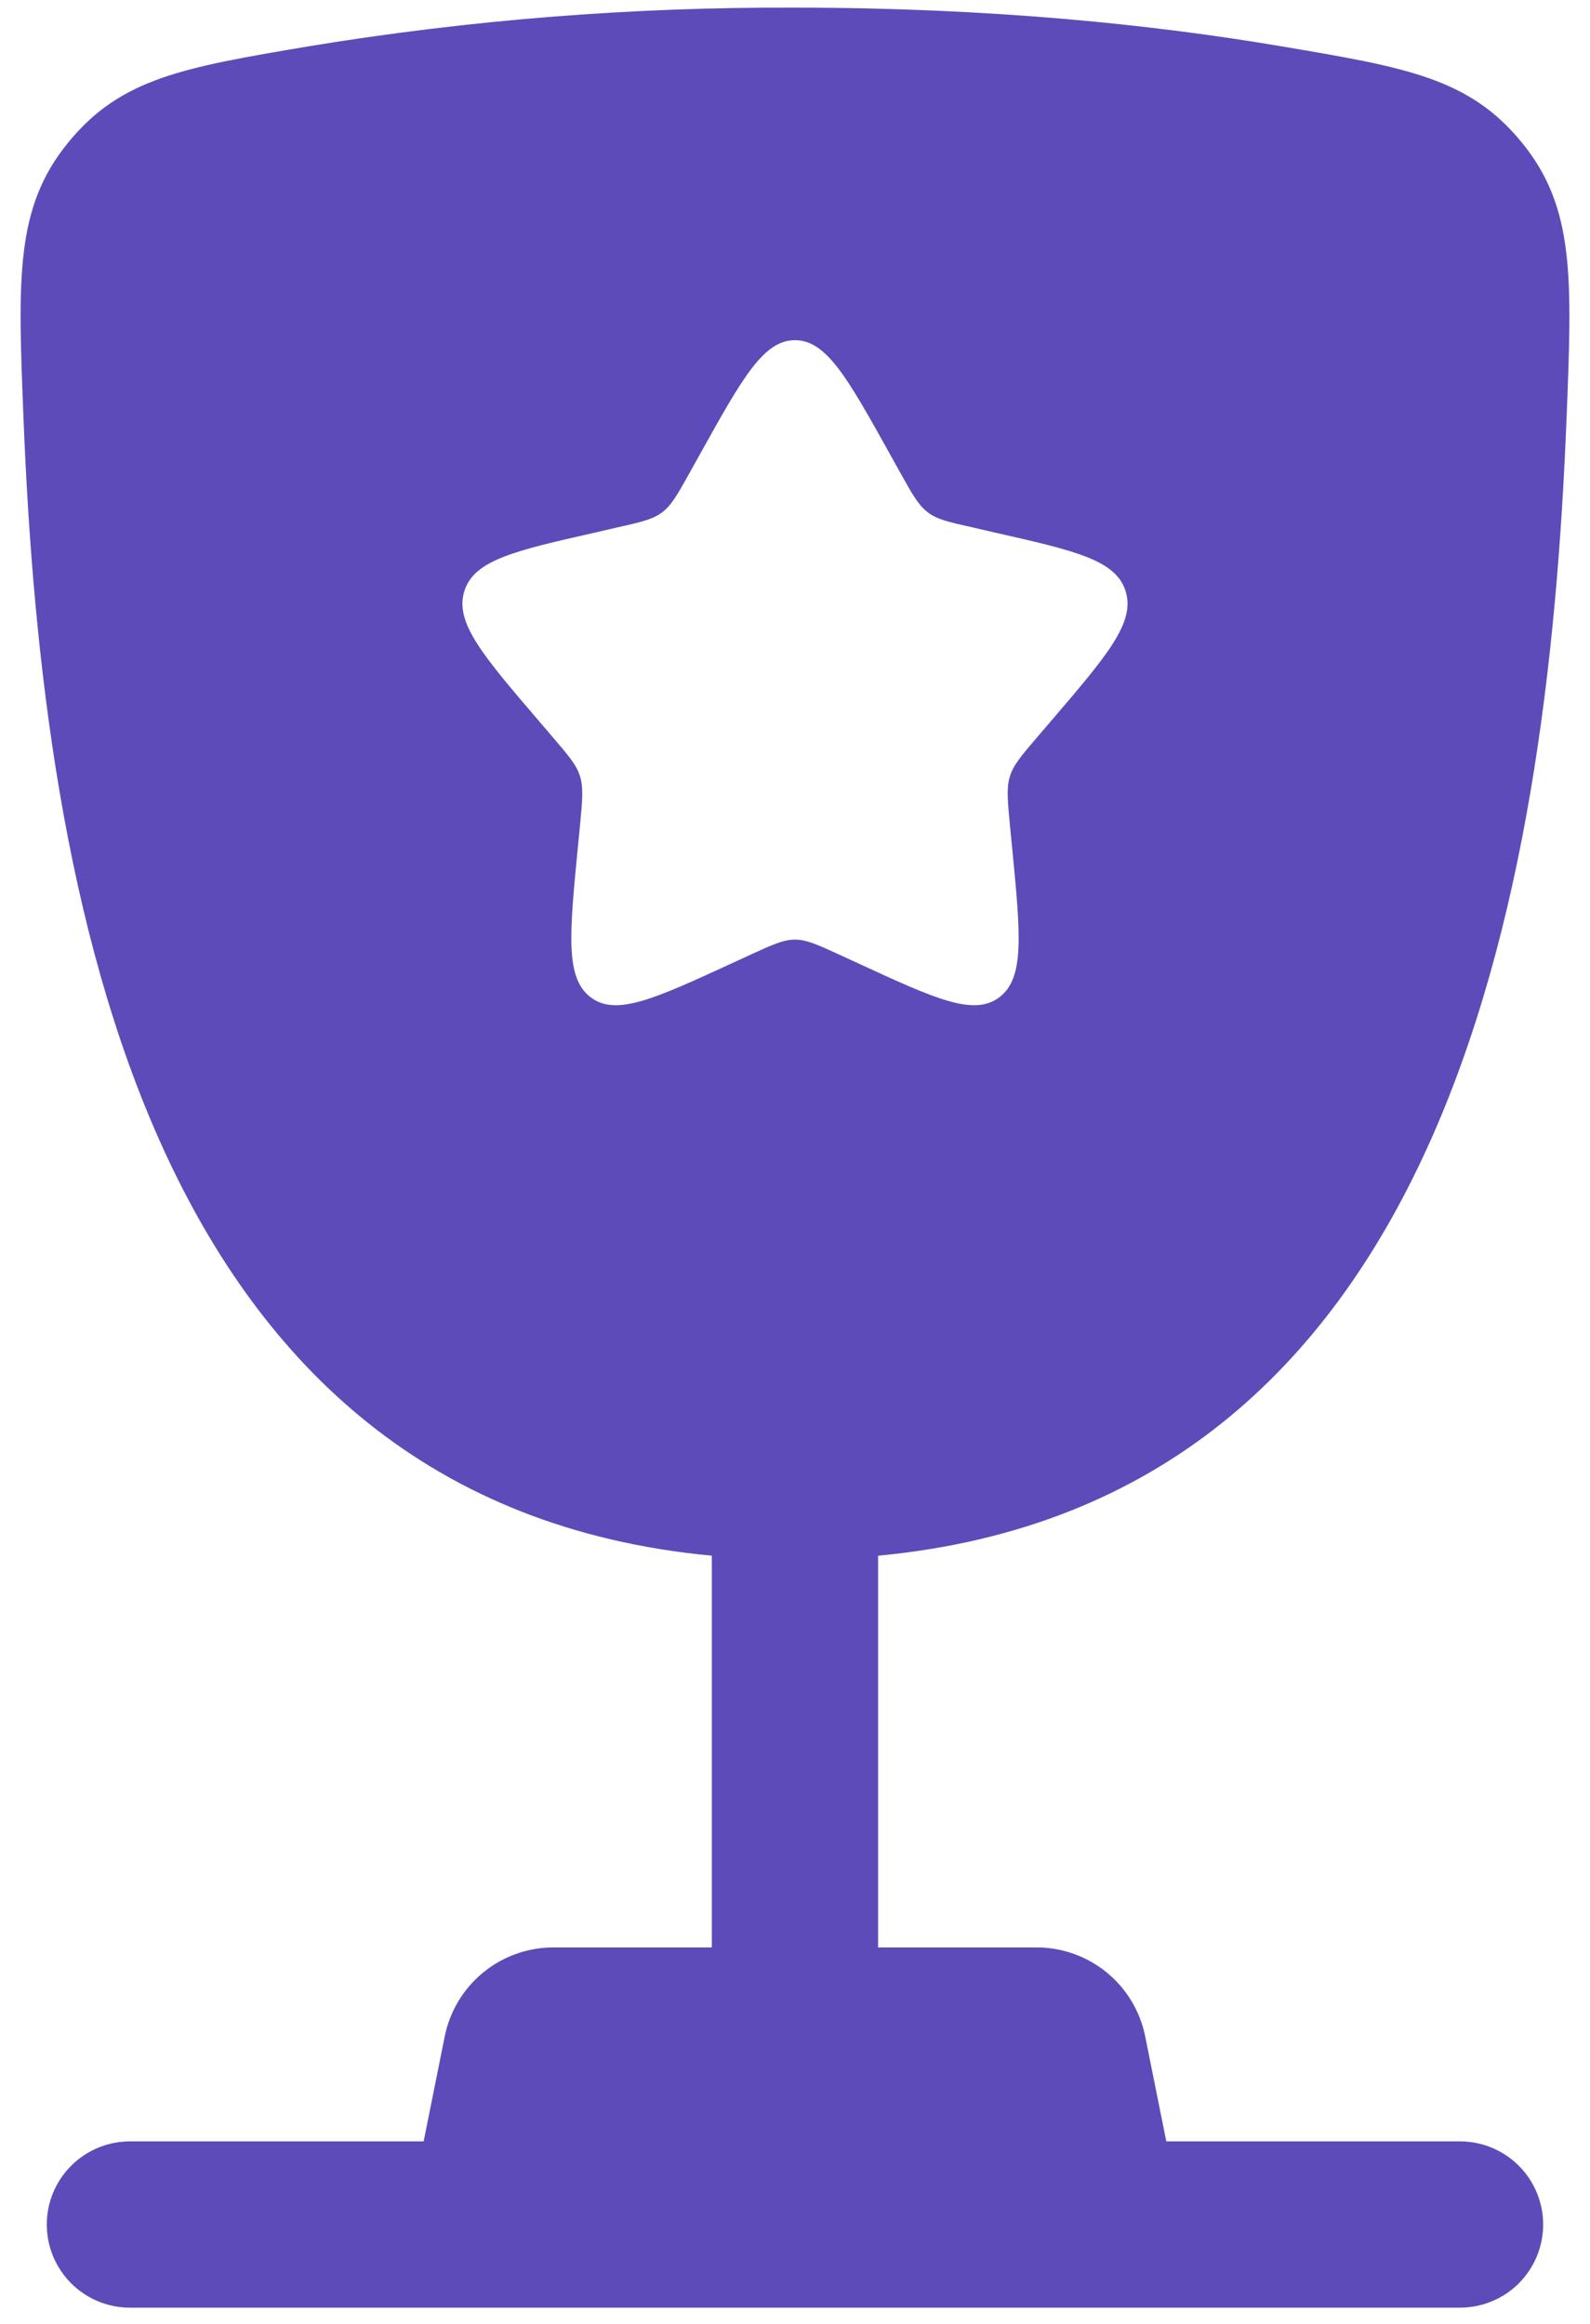 <svg width="52" height="76" viewBox="0 0 52 76" fill="none" xmlns="http://www.w3.org/2000/svg">
<path fill-rule="evenodd" clip-rule="evenodd" d="M25.999 0.25C32.466 0.25 37.791 0.819 41.866 1.508C45.995 2.204 48.057 2.552 49.783 4.676C51.508 6.8 51.414 9.095 51.233 13.684C50.609 29.45 47.209 49.137 28.718 50.877V63.688H33.902C34.739 63.688 35.551 63.979 36.199 64.51C36.846 65.041 37.29 65.781 37.454 66.602L38.143 70.031H47.749C48.47 70.031 49.162 70.318 49.672 70.828C50.181 71.338 50.468 72.029 50.468 72.75C50.468 73.471 50.181 74.163 49.672 74.673C49.162 75.182 48.47 75.469 47.749 75.469H4.249C3.528 75.469 2.837 75.182 2.327 74.673C1.817 74.163 1.53 73.471 1.53 72.75C1.53 72.029 1.817 71.338 2.327 70.828C2.837 70.318 3.528 70.031 4.249 70.031H13.855L14.544 66.602C14.708 65.781 15.152 65.041 15.8 64.51C16.447 63.979 17.259 63.688 18.097 63.688H23.28V50.877C4.793 49.137 1.393 29.446 0.769 13.684C0.584 9.095 0.494 6.797 2.219 4.676C3.941 2.552 6.004 2.204 10.133 1.508C15.377 0.648 20.684 0.228 25.999 0.25ZM29.45 15.472L29.095 14.834C27.717 12.358 27.029 11.125 25.999 11.125C24.97 11.125 24.281 12.358 22.903 14.834L22.548 15.472C22.157 16.175 21.961 16.523 21.656 16.755C21.348 16.987 20.968 17.074 20.206 17.244L19.518 17.404C16.842 18.009 15.505 18.31 15.186 19.332C14.867 20.358 15.78 21.424 17.604 23.555L18.075 24.106C18.593 24.712 18.854 25.012 18.97 25.39C19.086 25.767 19.046 26.169 18.97 26.977L18.898 27.713C18.622 30.559 18.485 31.983 19.315 32.614C20.148 33.245 21.403 32.669 23.907 31.516L24.553 31.218C25.267 30.892 25.622 30.729 25.999 30.729C26.376 30.729 26.731 30.892 27.445 31.218L28.091 31.516C30.596 32.672 31.85 33.245 32.684 32.614C33.517 31.983 33.376 30.559 33.1 27.713L33.028 26.977C32.952 26.169 32.912 25.767 33.028 25.39C33.144 25.016 33.405 24.712 33.923 24.106L34.395 23.555C36.218 21.424 37.132 20.358 36.812 19.332C36.493 18.31 35.156 18.009 32.481 17.404L31.792 17.244C31.031 17.074 30.65 16.99 30.342 16.755C30.037 16.523 29.842 16.175 29.45 15.472Z" fill="#5D4BB9"/>
</svg>
